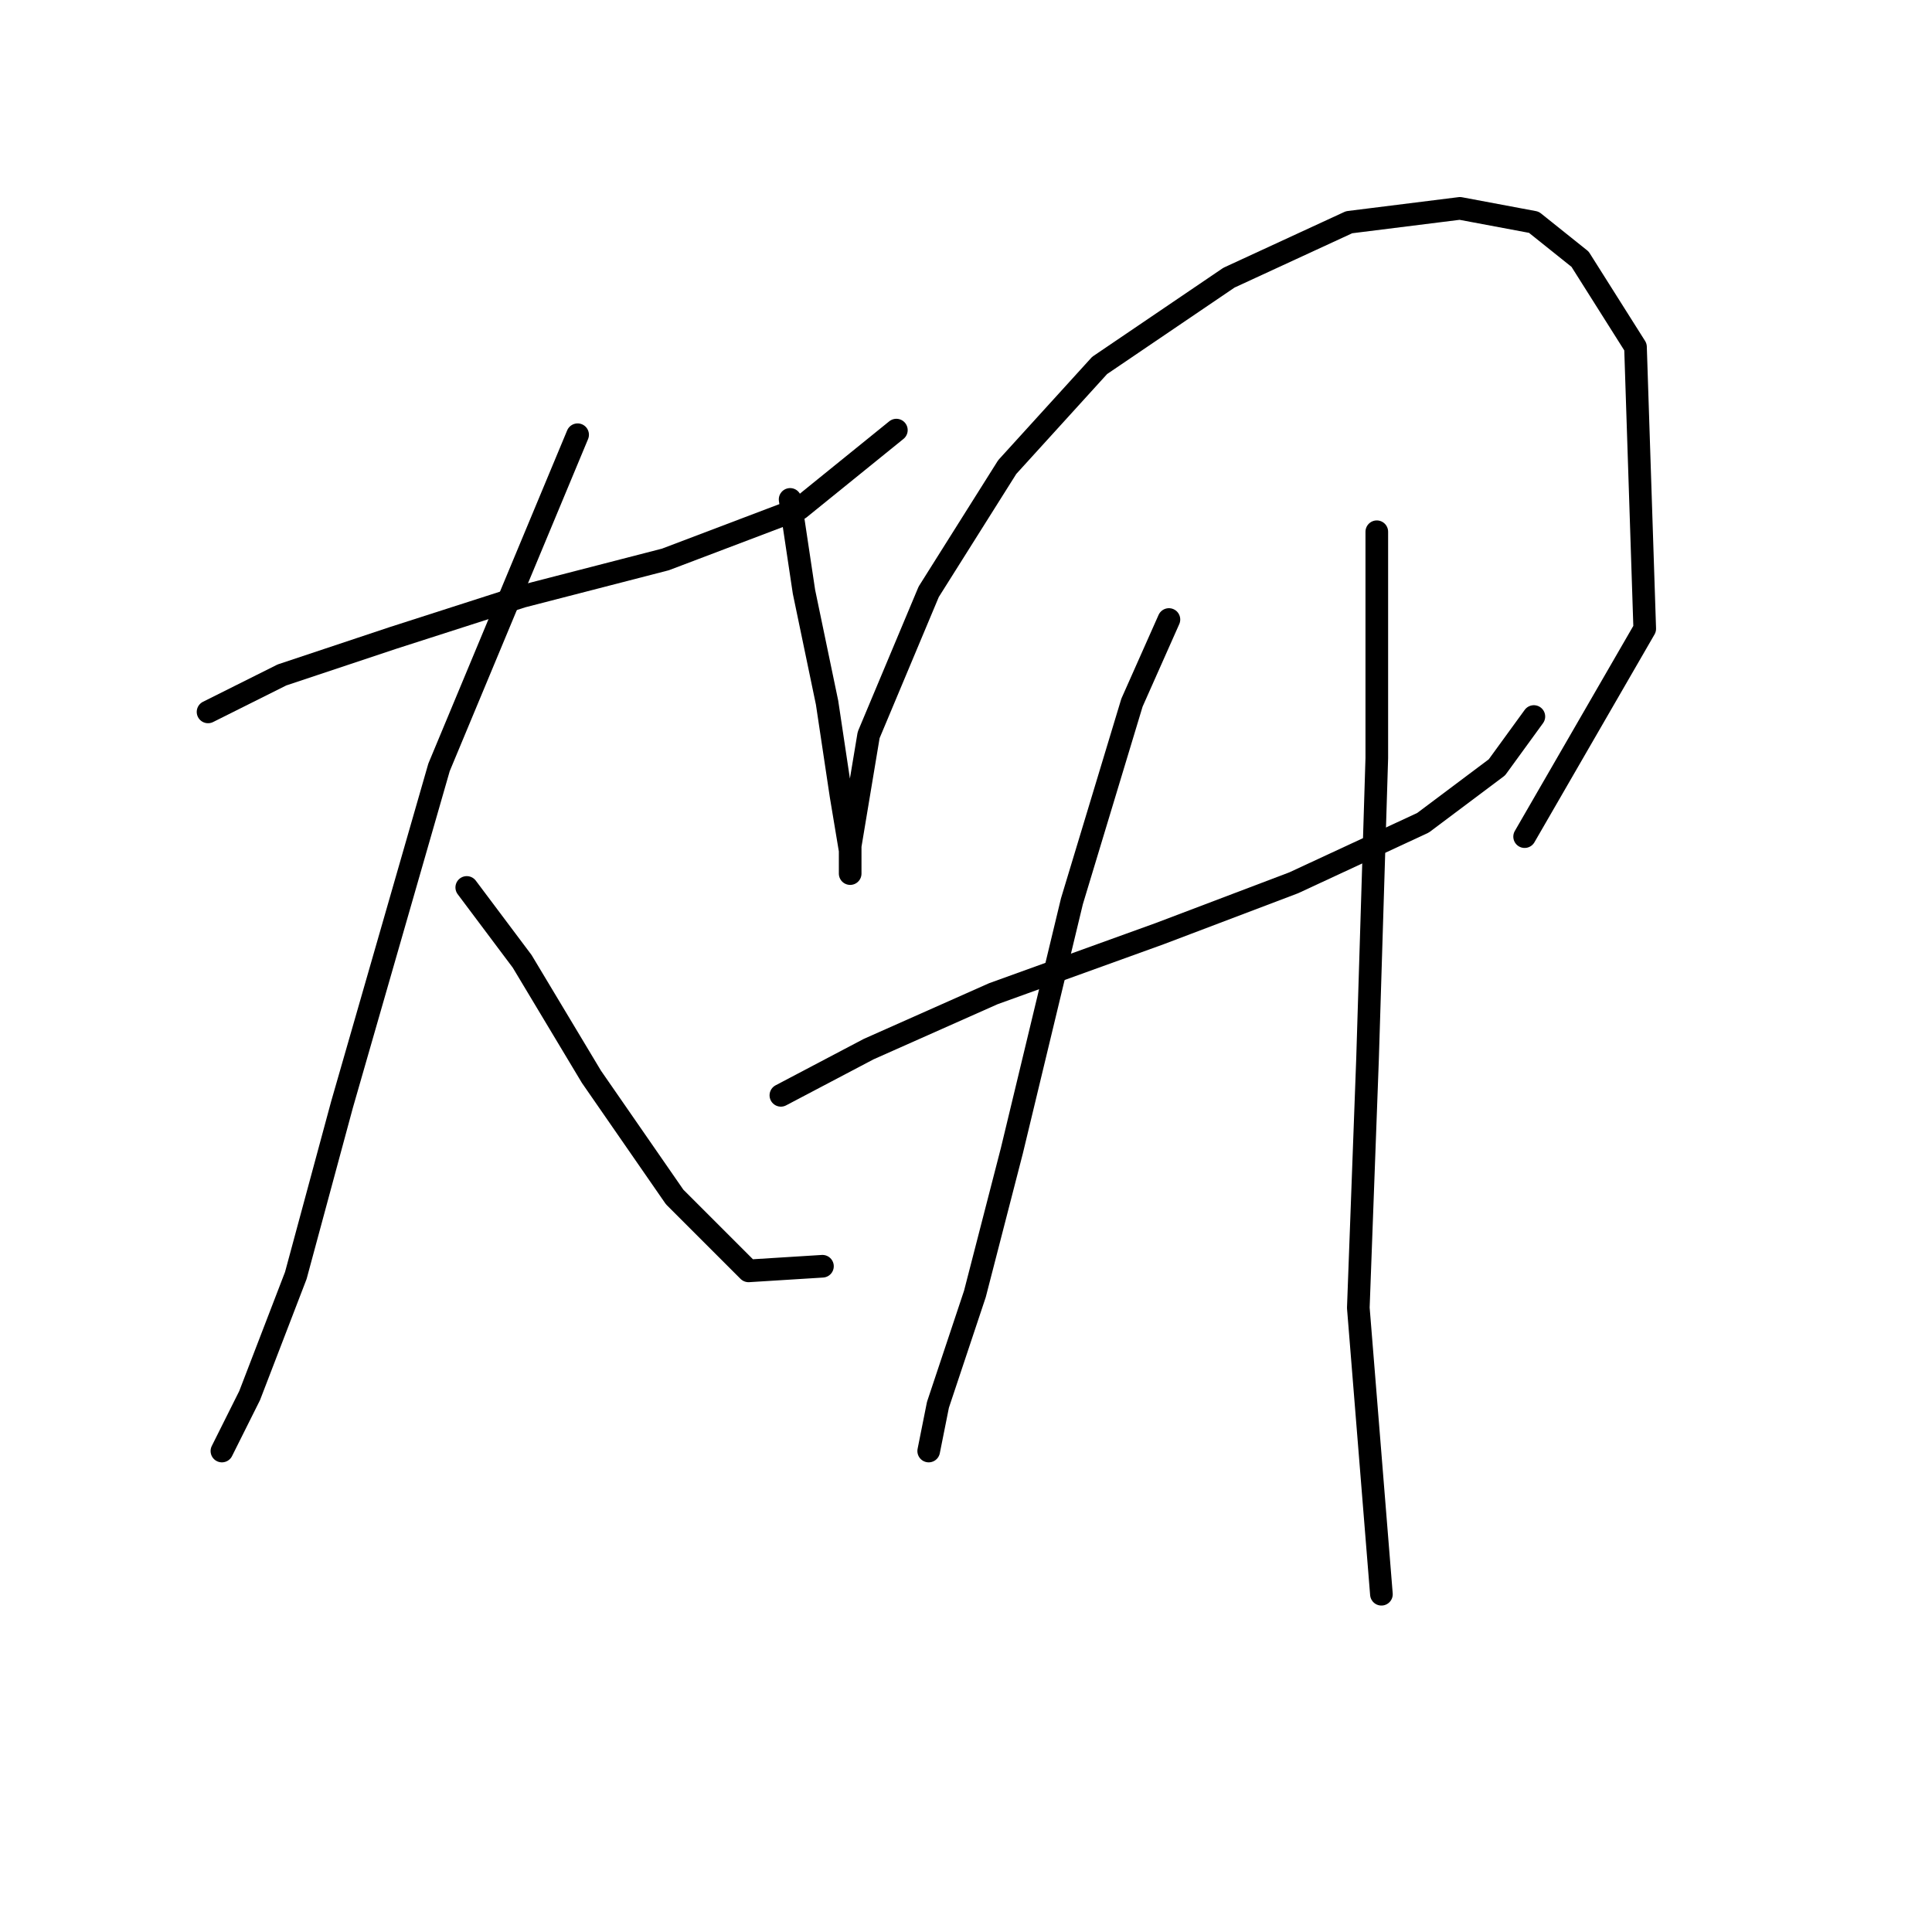 <?xml version="1.0" standalone="no"?>
    <svg width="256" height="256" xmlns="http://www.w3.org/2000/svg" version="1.1">
    <polyline stroke="black" stroke-width="3" stroke-linecap="round" fill="transparent" stroke-linejoin="round" points="27.568 94.331 37.362 89.434 52.053 84.537 69.192 79.028 88.168 74.131 105.919 67.398 118.773 56.992 118.773 56.992 " />
        <polyline stroke="black" stroke-width="3" stroke-linecap="round" fill="transparent" stroke-linejoin="round" points="76.537 57.604 58.174 101.677 45.32 146.361 39.198 169.009 33.077 184.924 29.405 192.269 29.405 192.269 " />
        <polyline stroke="black" stroke-width="3" stroke-linecap="round" fill="transparent" stroke-linejoin="round" points="61.847 117.591 69.192 127.385 78.374 142.688 89.392 158.603 99.186 168.397 108.979 167.785 108.979 167.785 " />
        <polyline stroke="black" stroke-width="3" stroke-linecap="round" fill="transparent" stroke-linejoin="round" points="104.695 66.174 106.531 78.416 109.591 93.107 111.428 105.349 112.652 112.695 112.652 115.755 112.652 112.082 115.1 97.392 123.058 78.416 133.464 61.889 145.706 48.423 162.845 36.793 178.76 29.447 193.451 27.611 203.245 29.447 209.366 34.344 216.711 45.974 217.936 83.313 202.021 110.858 202.021 110.858 " />
        <polyline stroke="black" stroke-width="3" stroke-linecap="round" fill="transparent" stroke-linejoin="round" points="103.47 145.137 115.1 139.015 131.628 131.67 153.664 123.713 171.415 116.979 188.554 109.022 198.348 101.677 203.245 94.943 203.245 94.943 " />
        <polyline stroke="black" stroke-width="3" stroke-linecap="round" fill="transparent" stroke-linejoin="round" points="154.888 82.089 149.991 93.107 142.034 119.428 134.076 152.482 129.179 171.457 124.282 186.148 123.058 192.269 123.058 192.269 " />
        <polyline stroke="black" stroke-width="3" stroke-linecap="round" fill="transparent" stroke-linejoin="round" points="182.433 70.459 182.433 100.452 181.209 140.24 179.984 173.294 183.045 211.245 183.045 211.245 " />
        </svg>